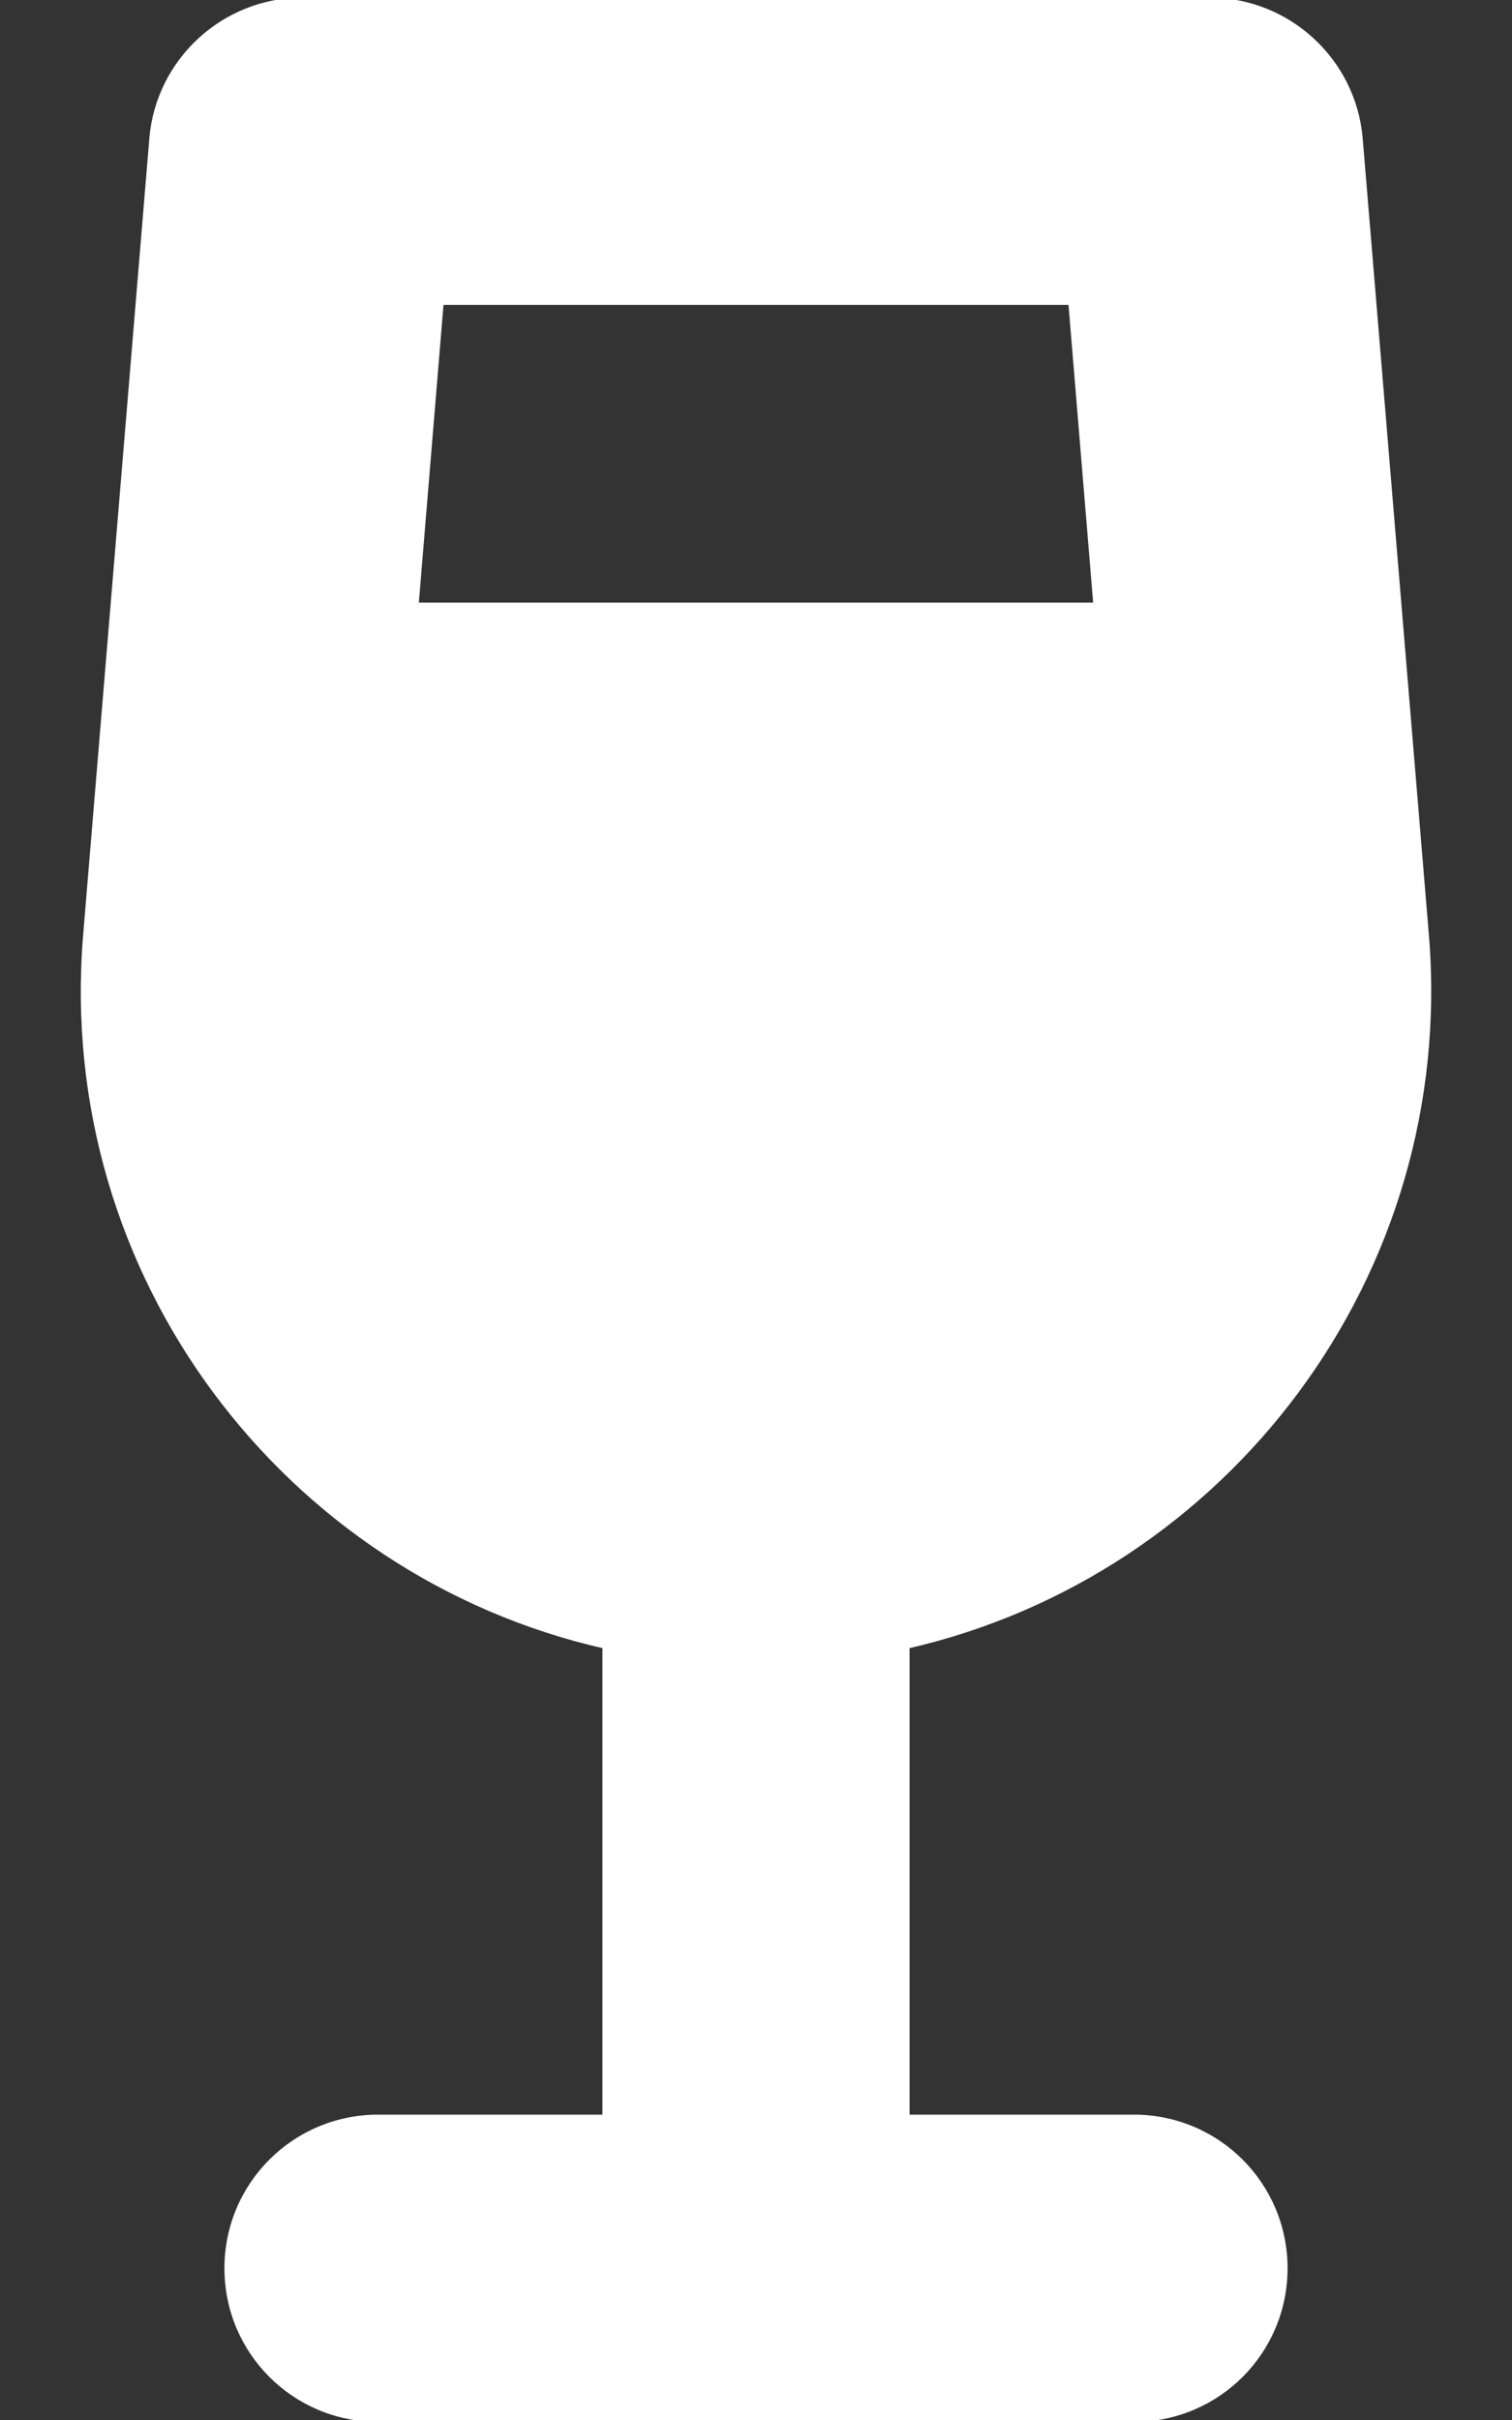 <svg xmlns="http://www.w3.org/2000/svg" viewBox="0 0 320 512"><rect x="0" y="0" width="320" height="512" fill="#333333" stroke="none"/><!--! Font Awesome Free 6.7.2 by @fontawesome - https://fontawesome.com License - https://fontawesome.com/license/free (Icons: CC BY 4.0, Fonts: SIL OFL 1.1, Code: MIT License) Copyright 2024 Fonticons, Inc. --><path stroke="white" fill="white" d="M32.1 29.3C33.5 12.8 47.4 0 64 0L256 0c16.6 0 30.5 12.8 31.9 29.3l14 168.4c6 72-42.5 135.2-109.9 150.6l0 99.6 48 0c17.7 0 32 14.3 32 32s-14.3 32-32 32l-80 0-80 0c-17.7 0-32-14.3-32-32s14.3-32 32-32l48 0 0-99.6C60.6 333 12.1 269.8 18.1 197.8l14-168.4zm56 98.7l143.8 0-5.3-64L93.4 64l-5.3 64z"/></svg>